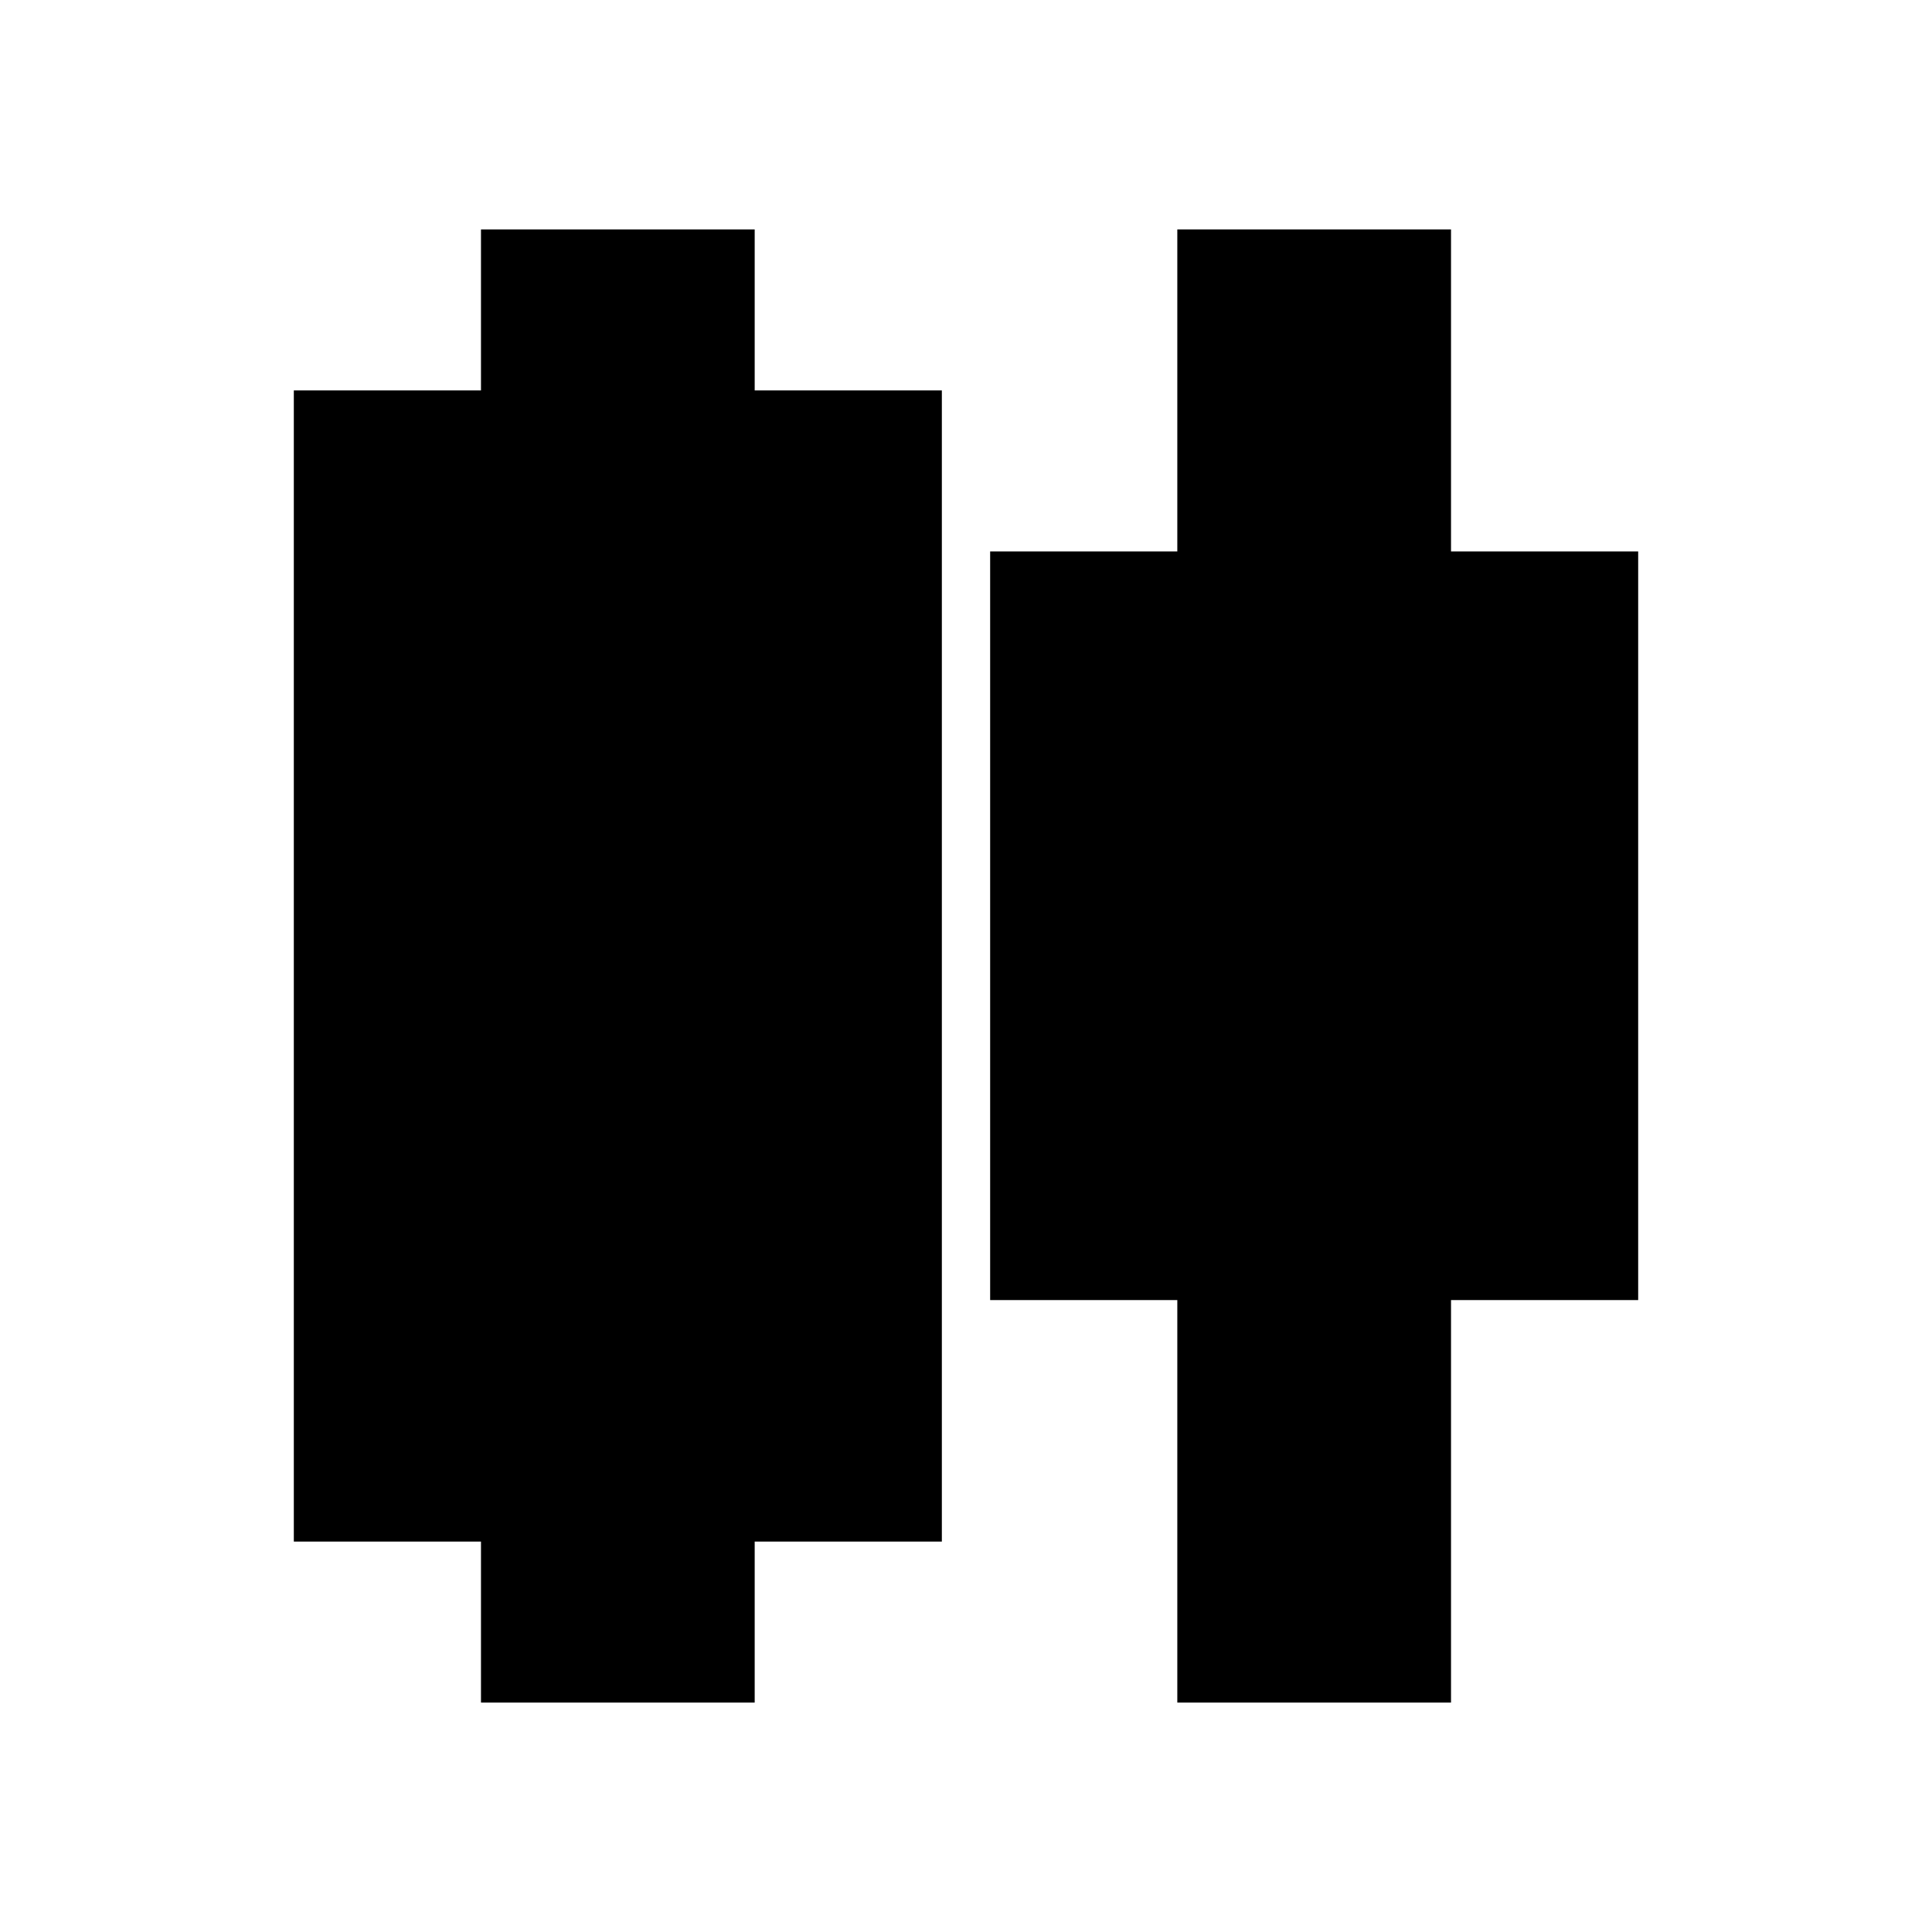 <svg xmlns="http://www.w3.org/2000/svg" height="24" viewBox="0 -960 960 960" width="24"><path d="M239-114v-80h-93v-572h93v-80h136v80h93v572h-93v80H239Zm346 0v-200h-93v-372h93v-160h136v160h93v372h-93v200H585Z"/></svg>